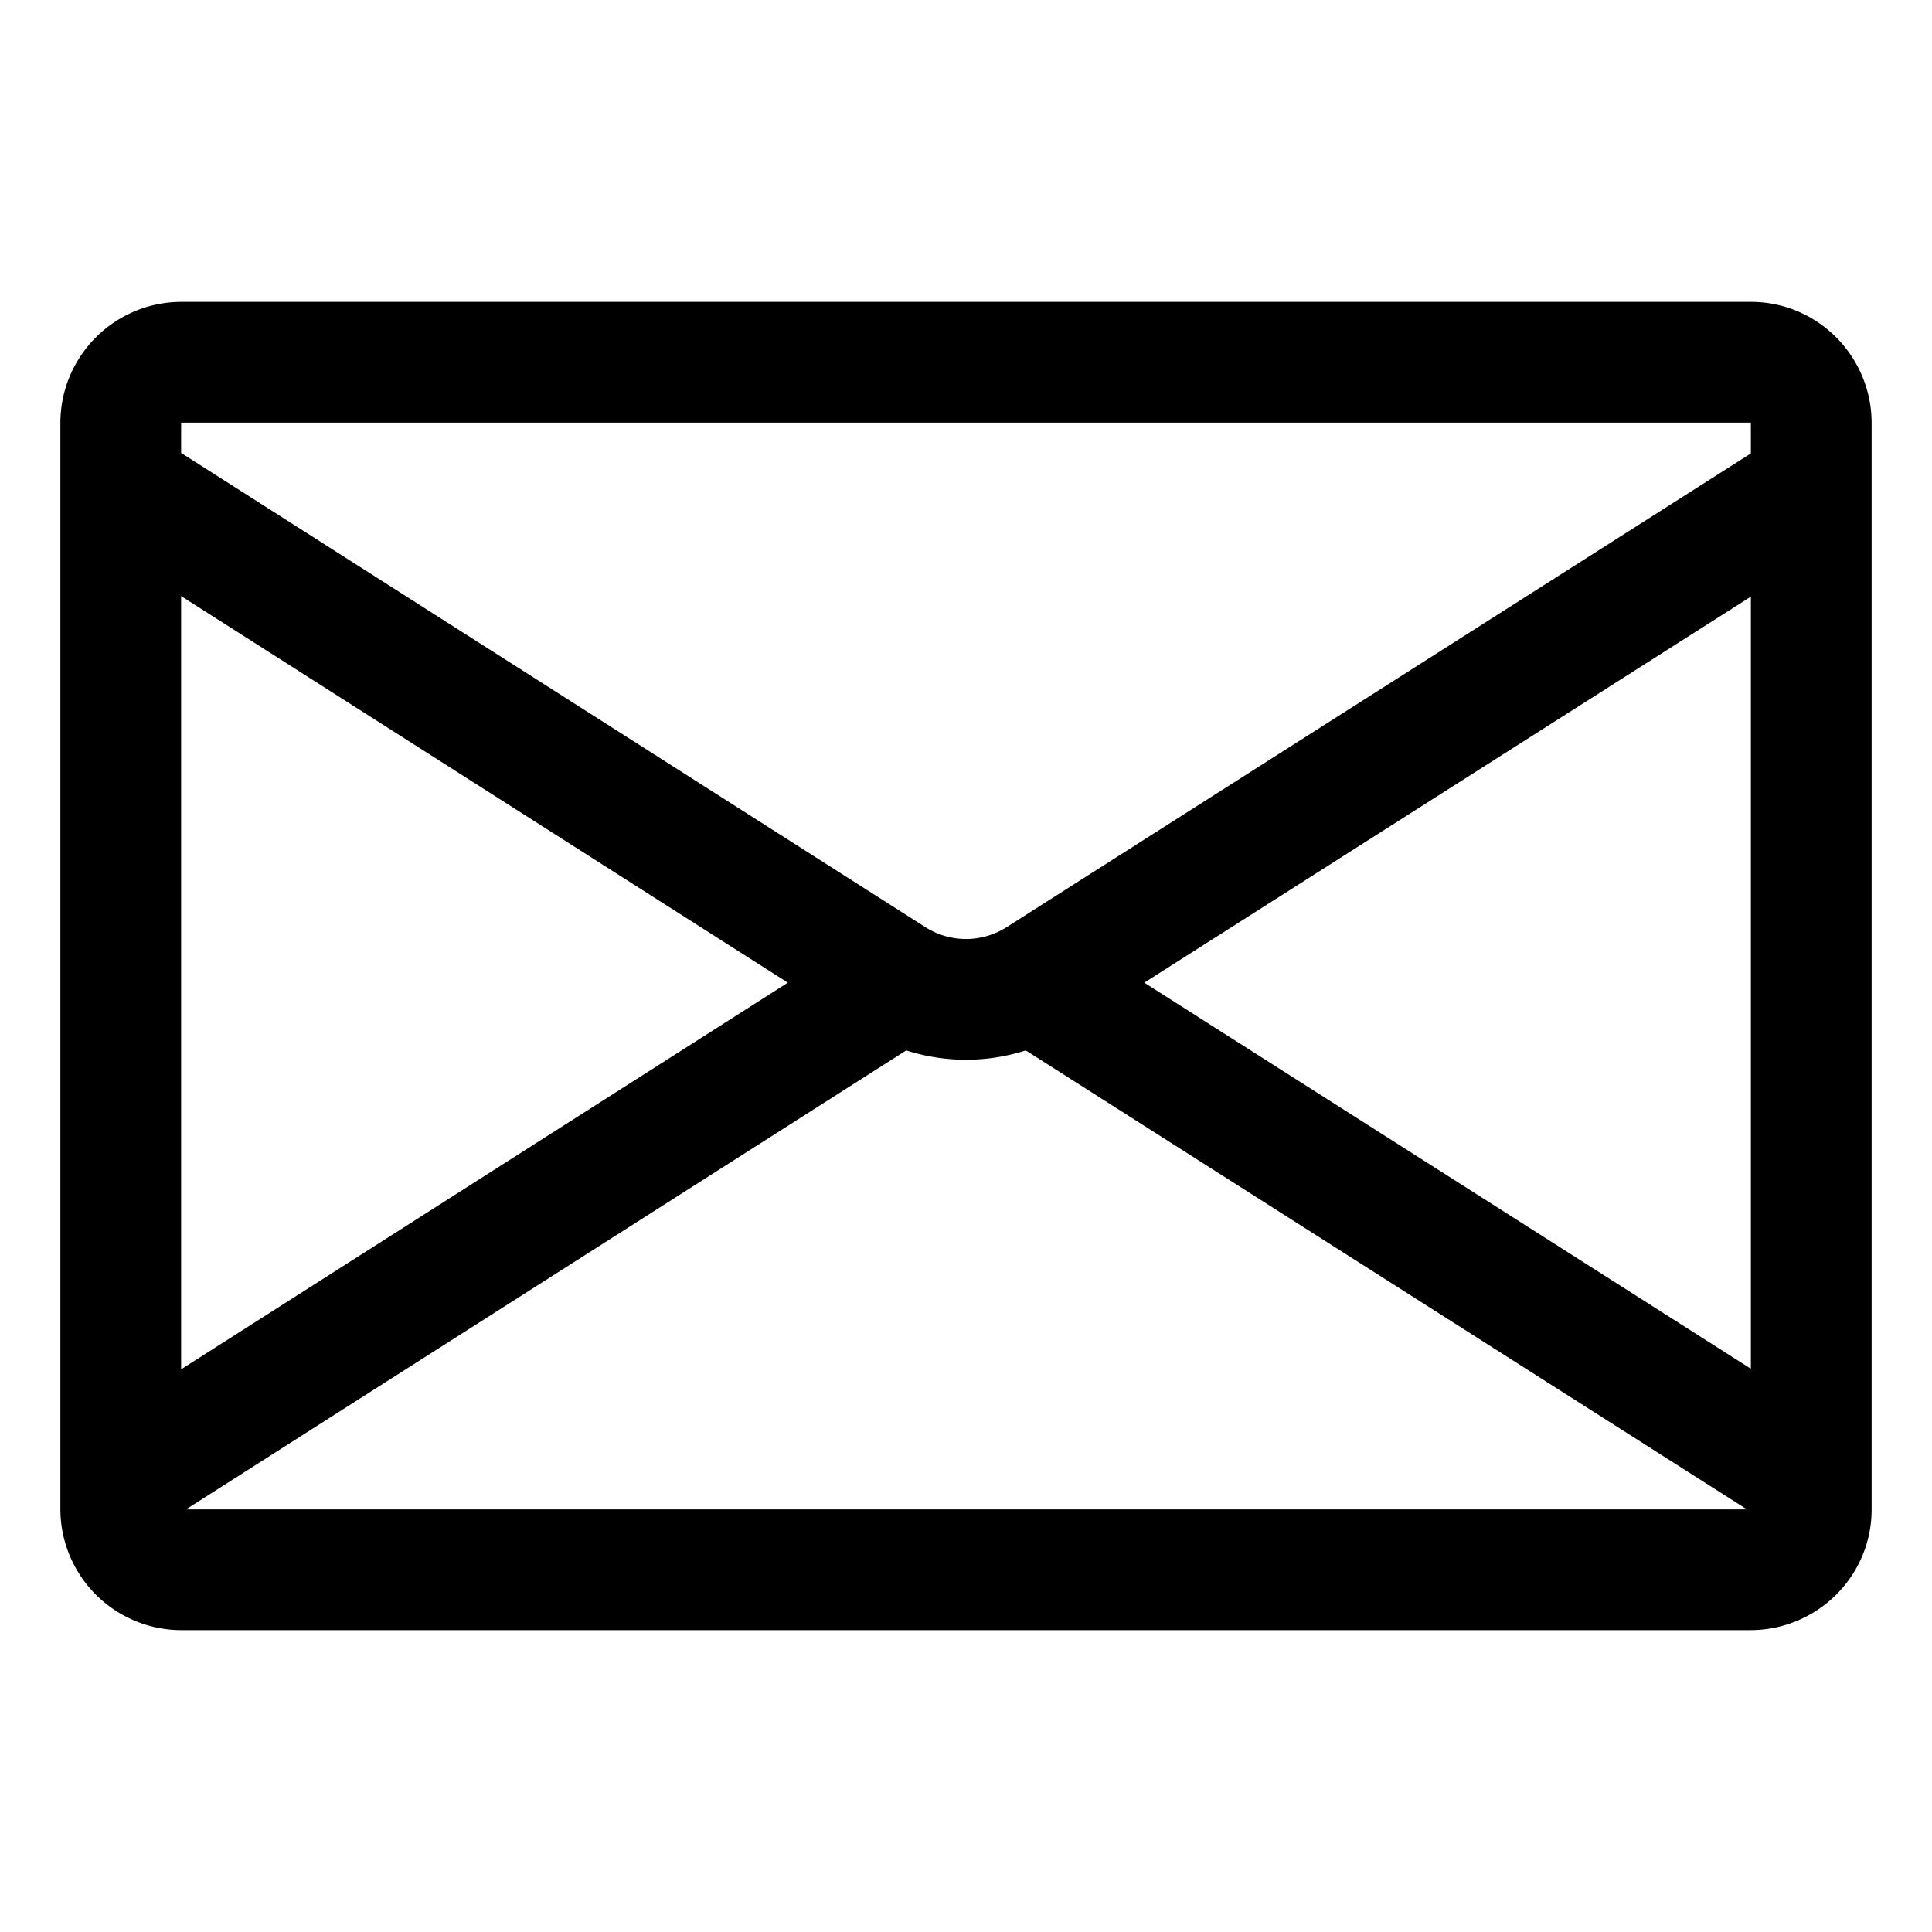 <svg xmlns="http://www.w3.org/2000/svg" width="3em" height="3em" viewBox="0 0 32 32"><path fill="currentColor" d="M1 7.01C1 5.898 1.898 5 3.01 5H29c1.109 0 2 .904 2 2.01V25c0 1.109-.904 2-2.01 2H3.01A2.007 2.007 0 0 1 1 24.99zm2-.005v.497l12.326 7.854c.413.262.935.262 1.348 0L29 7.51v-.508L28.996 7H3.005l-.003.002zm26 2.877l-10.047 6.394L29 22.671zm-12.01 7.516a3.25 3.25 0 0 1-1.98 0L3.08 25h25.855zm-3.941-1.122L3 9.873V22.68z"/></svg>